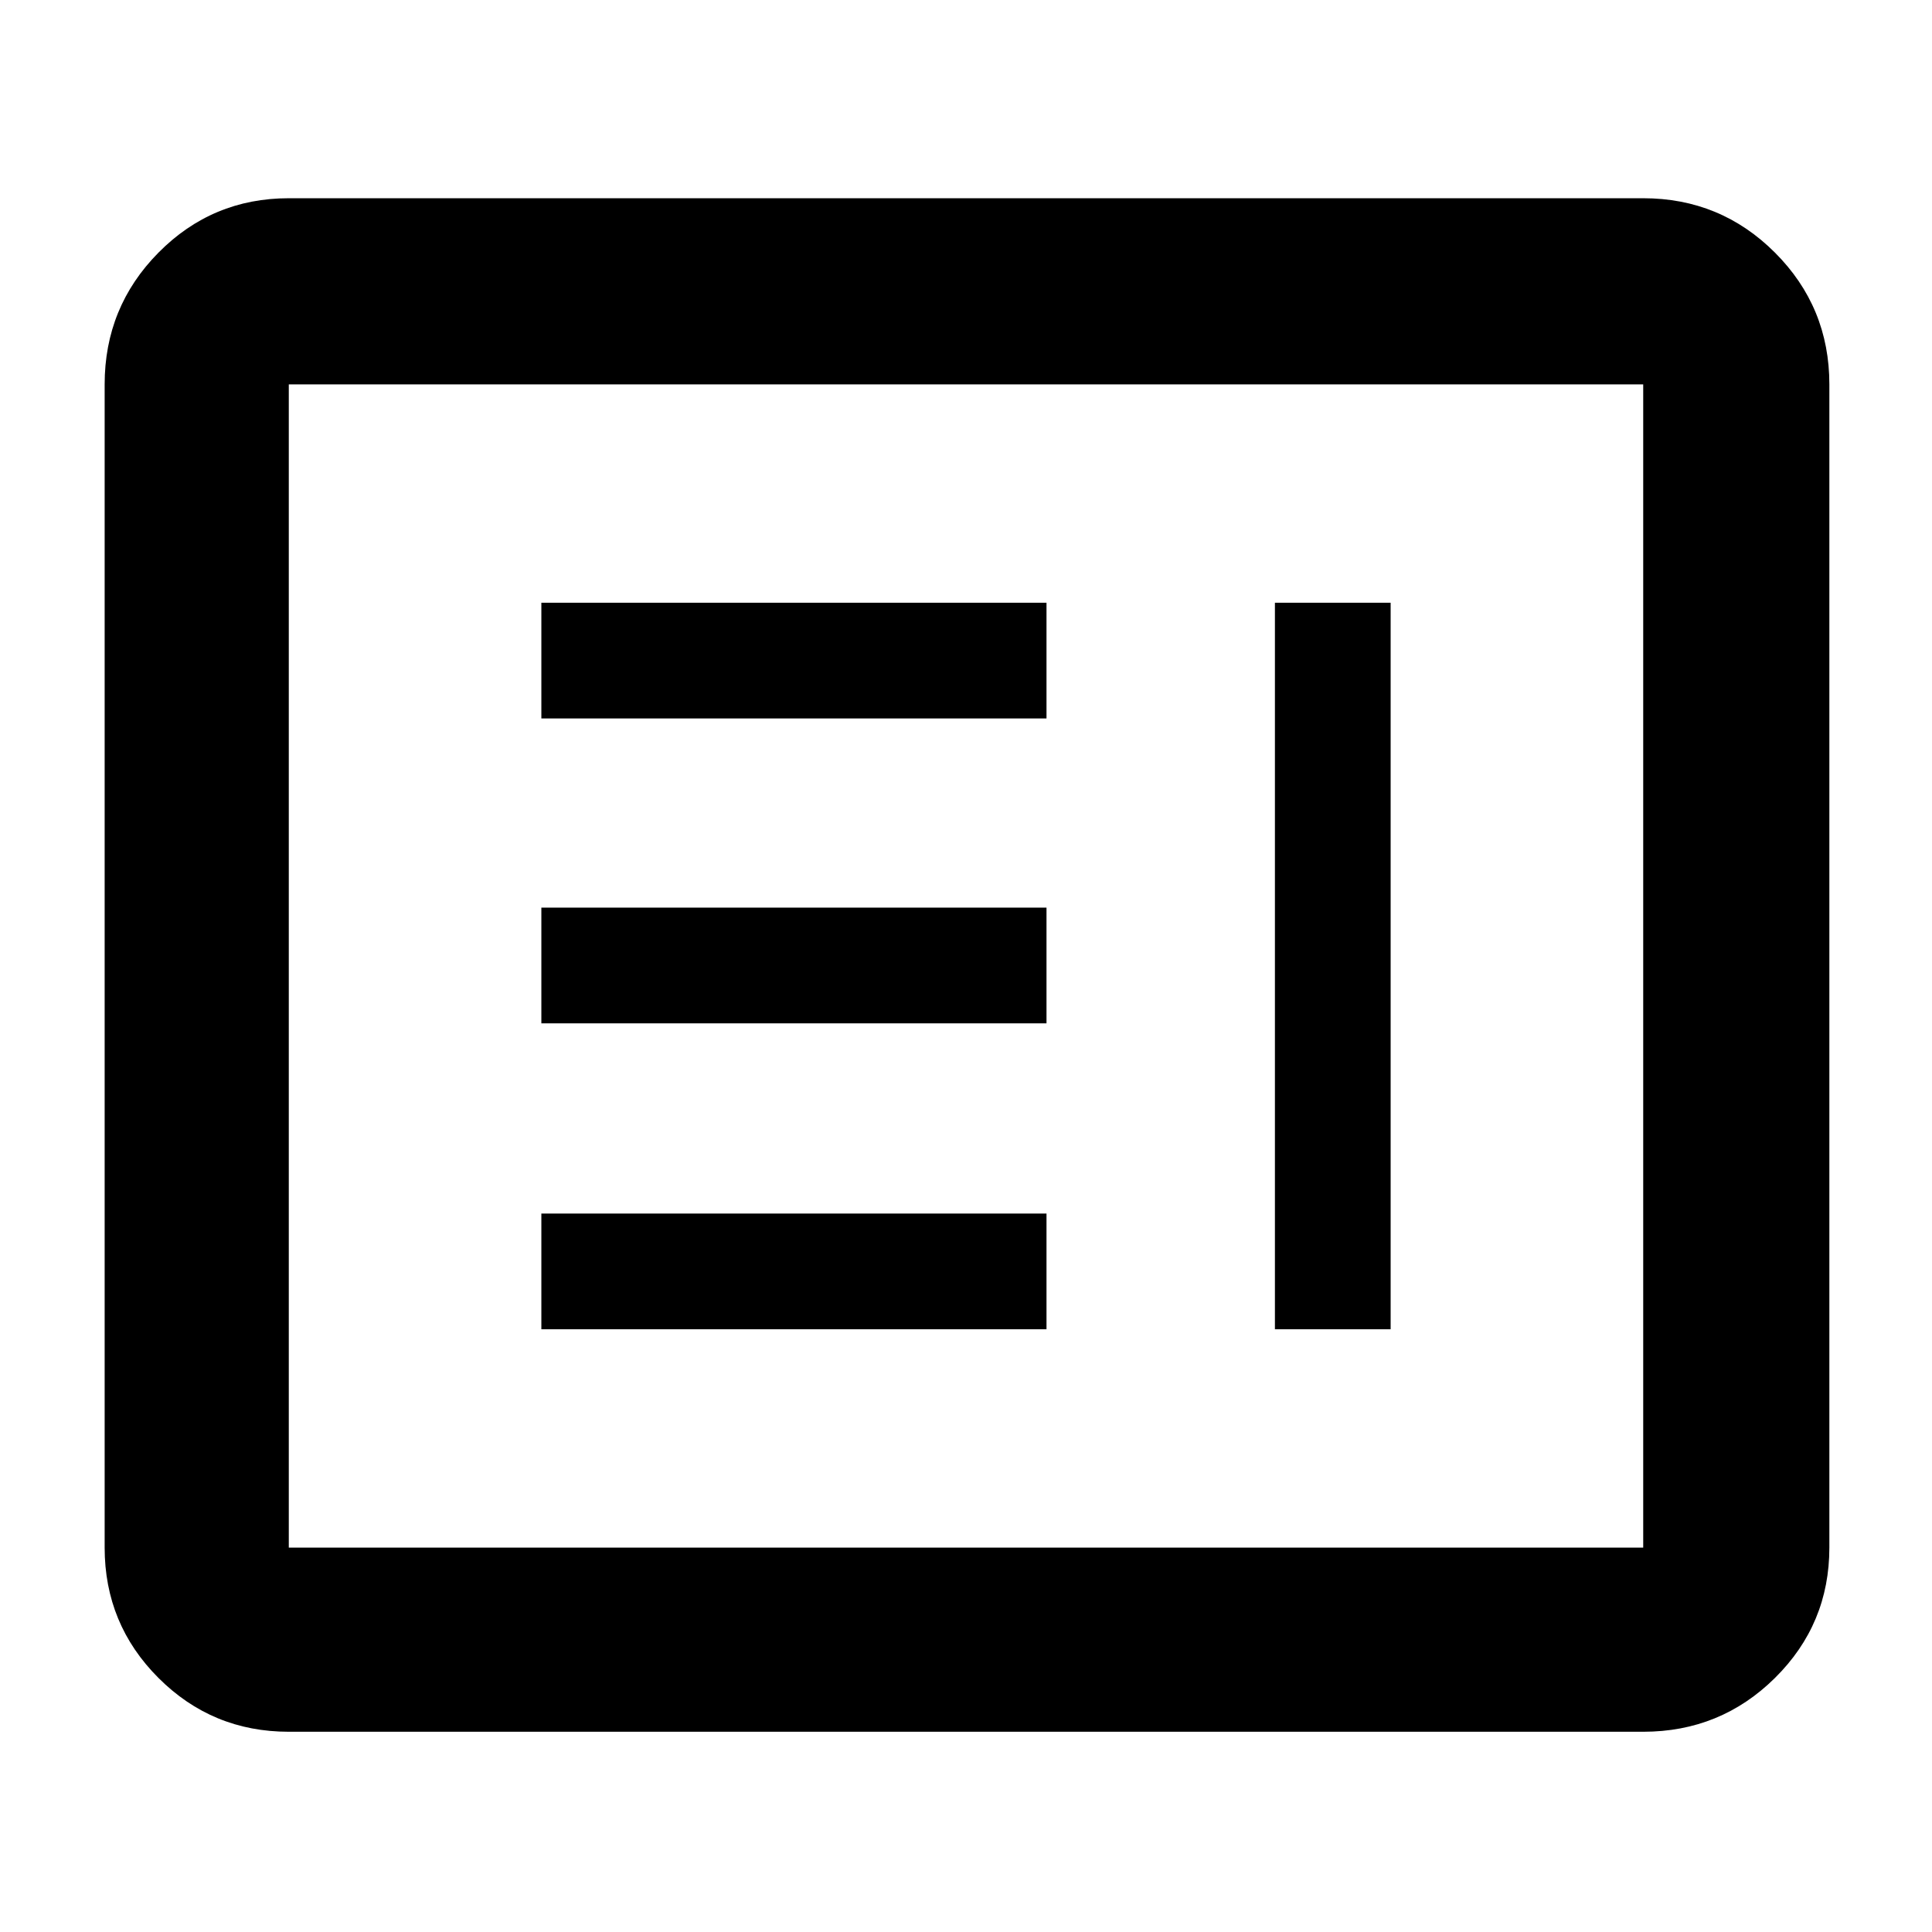 <svg xmlns="http://www.w3.org/2000/svg" height="48" viewBox="0 -960 960 960" width="48"><path d="M269-299.5h251V-357H269v57.5Zm364.5 0H691v-361h-57.5v361ZM269-451.5h251V-509H269v57.5Zm0-151.5h251v-57.5H269v57.5ZM143.5-99.5q-38.02 0-64.76-26.74Q52-152.98 52-191v-578q0-38.43 26.74-65.47 26.74-27.03 64.76-27.03h673q38.43 0 65.47 27.03Q909-807.43 909-769v578q0 38.02-27.03 64.76Q854.93-99.5 816.5-99.5h-673Zm0-91.5h673v-578h-673v578Zm0 0v-578 578Z"/></svg>